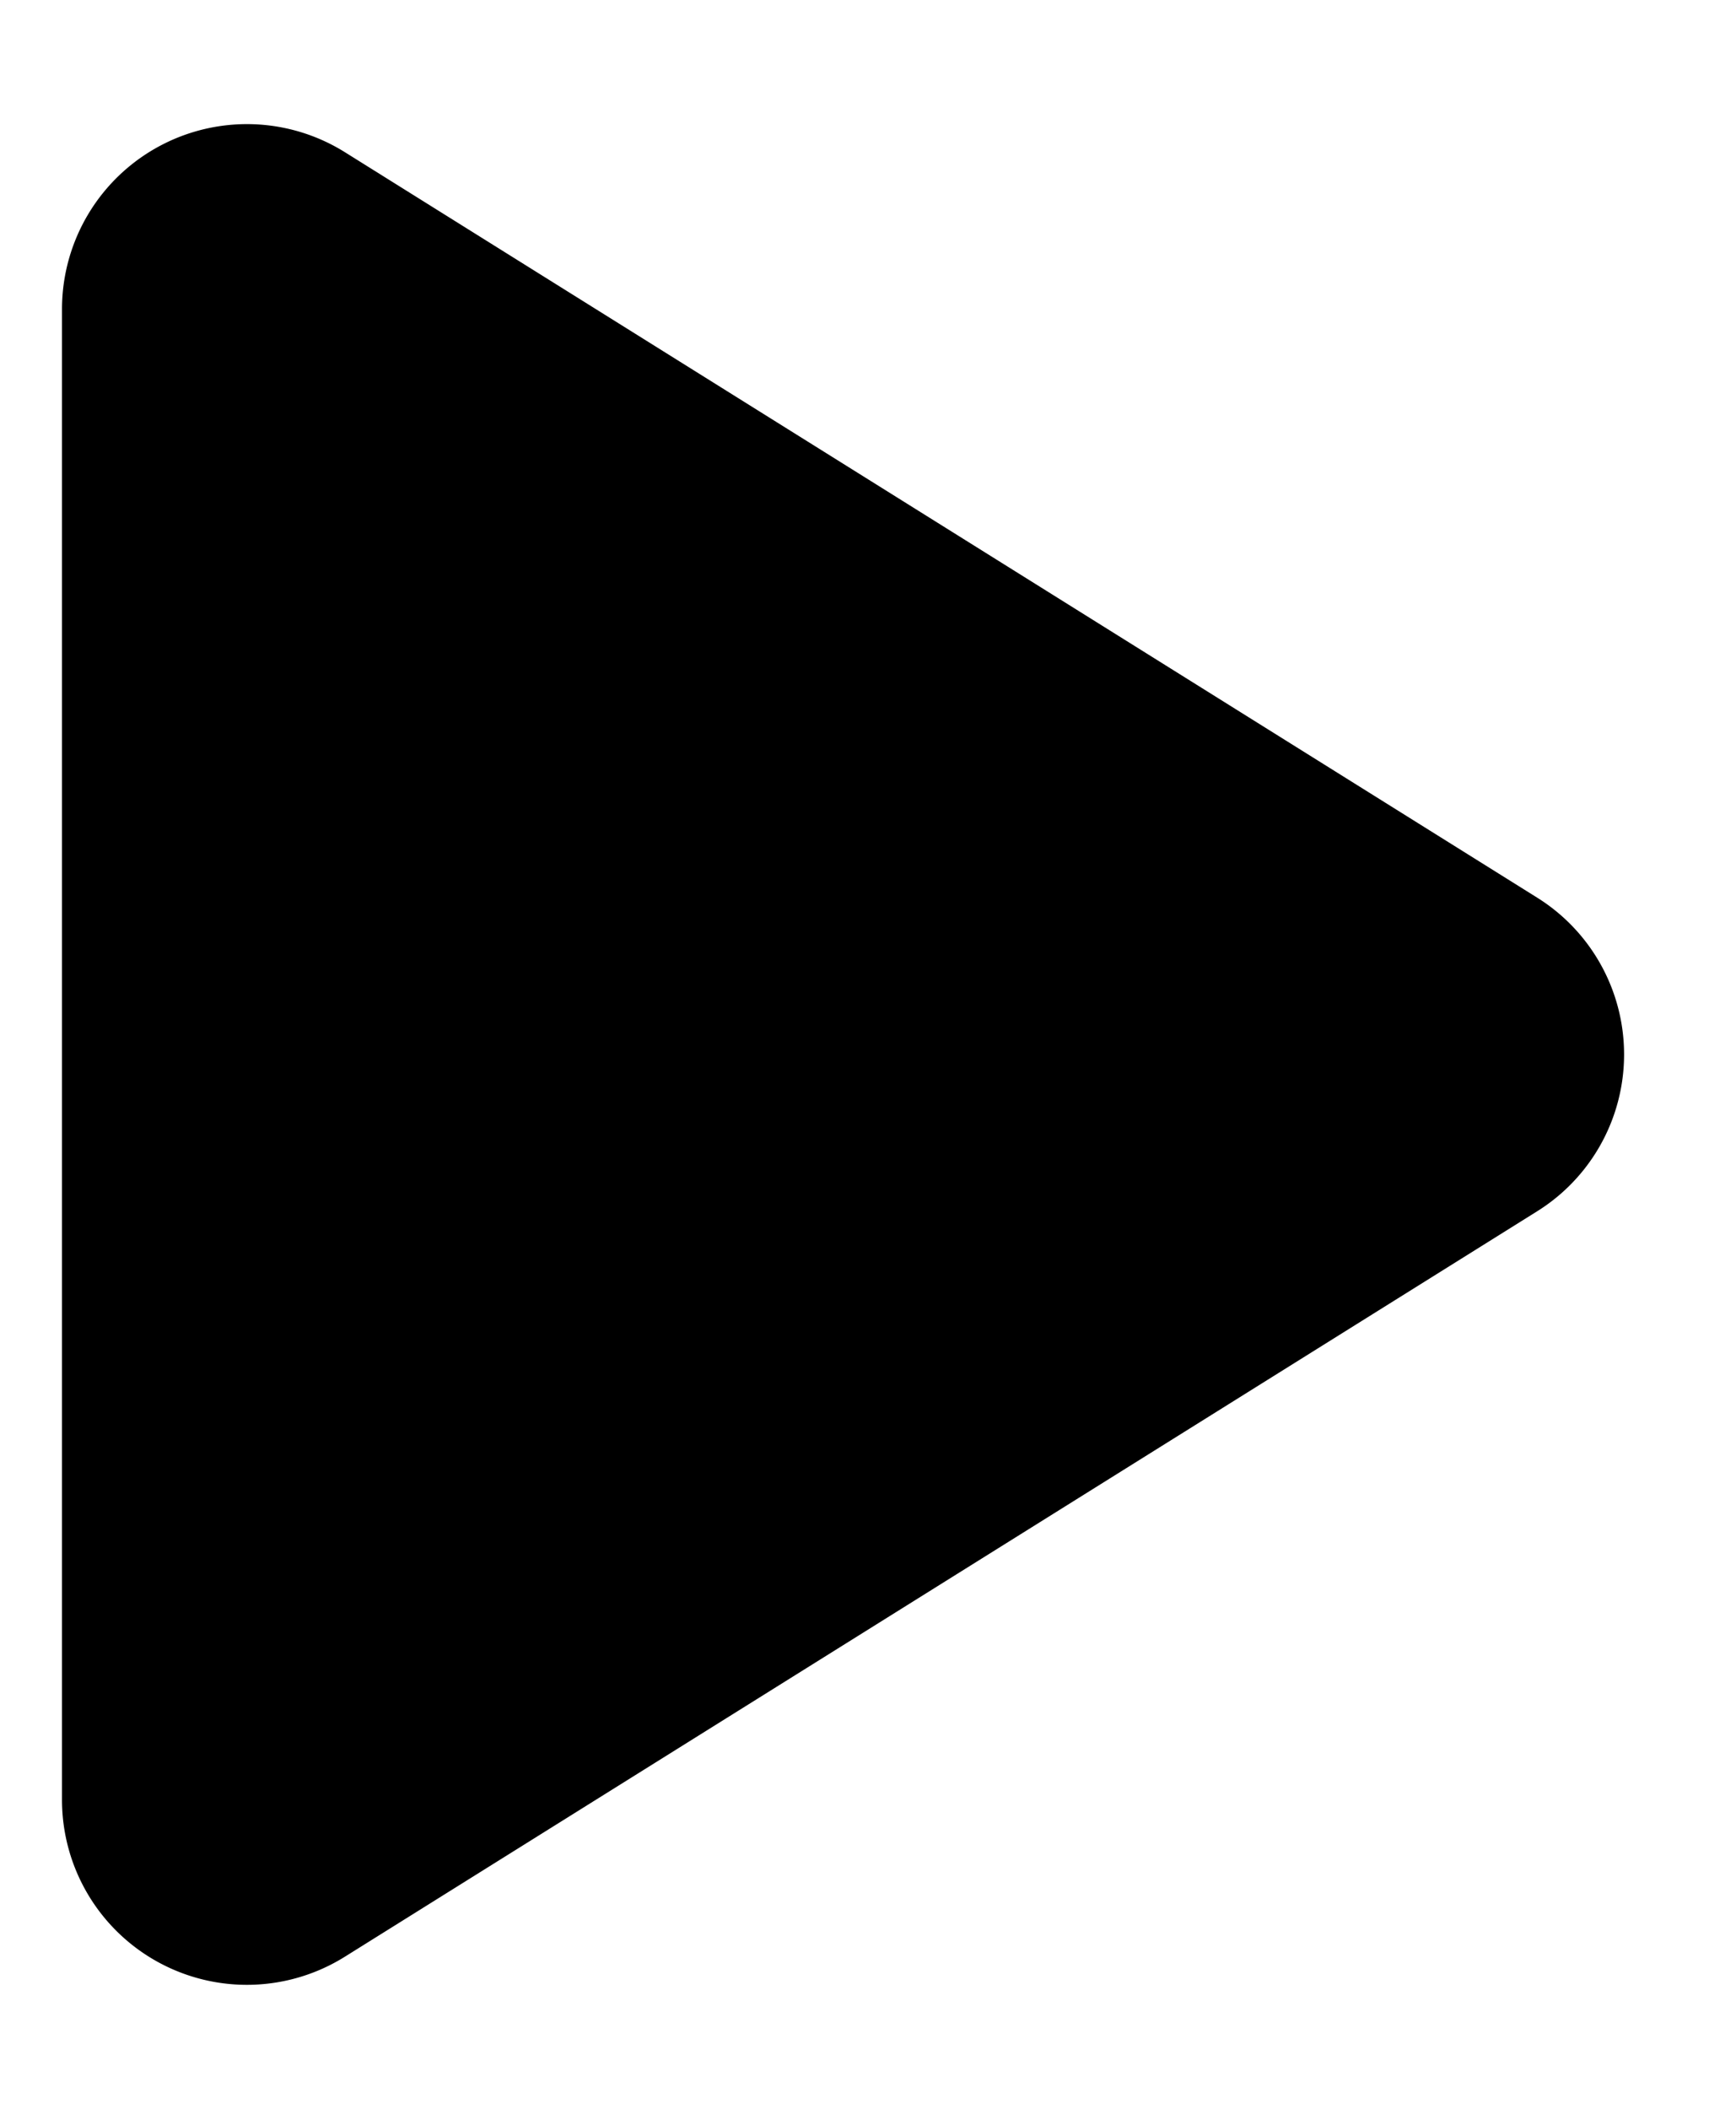 <svg xmlns="http://www.w3.org/2000/svg" viewBox="0 0 28 34"><path fill="currentColor" d="M1 4.983v24.034a2.982 2.982 0 0 0 4.564 2.53L24.792 19.53a2.981 2.981 0 0 0 0-5.058L5.563 2.454A2.983 2.983 0 0 0 1 4.983z"/></svg>
